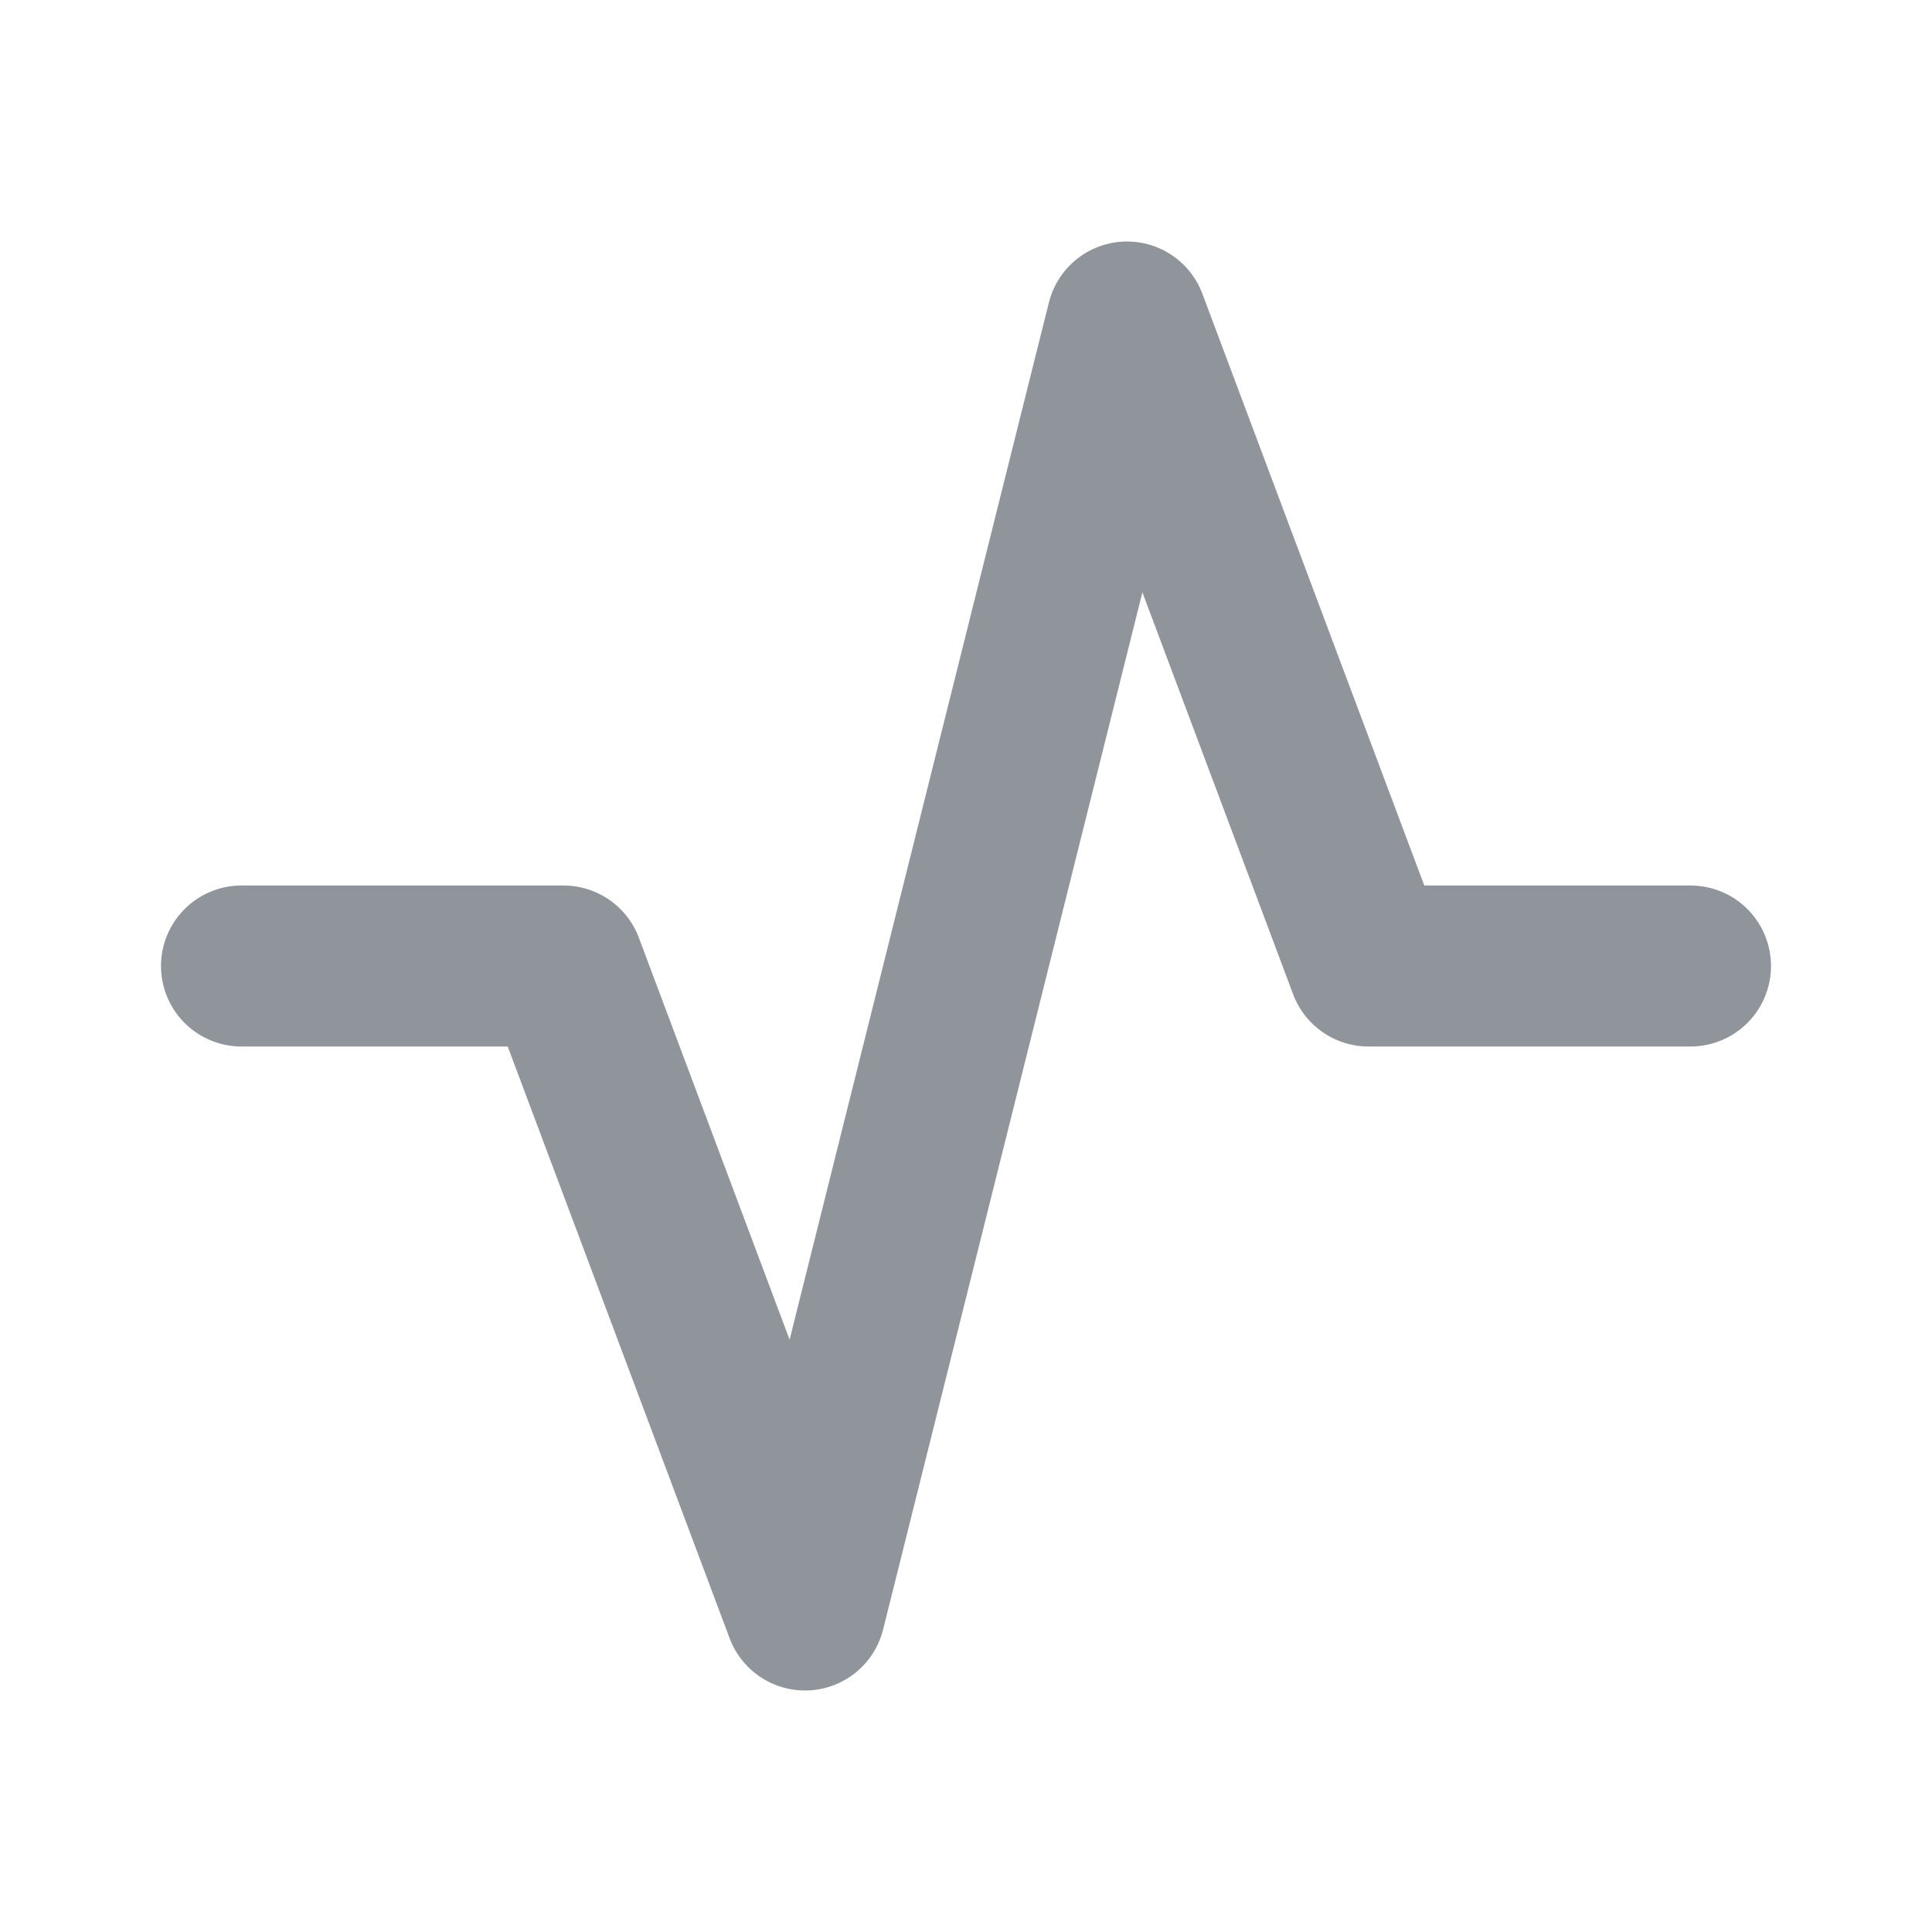 <svg width="24" height="24" viewBox="0 0 24 24" fill="none" xmlns="http://www.w3.org/2000/svg">
<g clip-path="url(#clip0_31242_6238)">
<path d="M3 12H7L10 20L14 4L17 12H21" stroke="#90959C" stroke-width="2" stroke-linecap="round" stroke-linejoin="round"/>
</g>
<defs>
<clipPath id="clip0_31242_6238">
<rect width="24" height="24" fill="white"/>
</clipPath>
</defs>
</svg>

